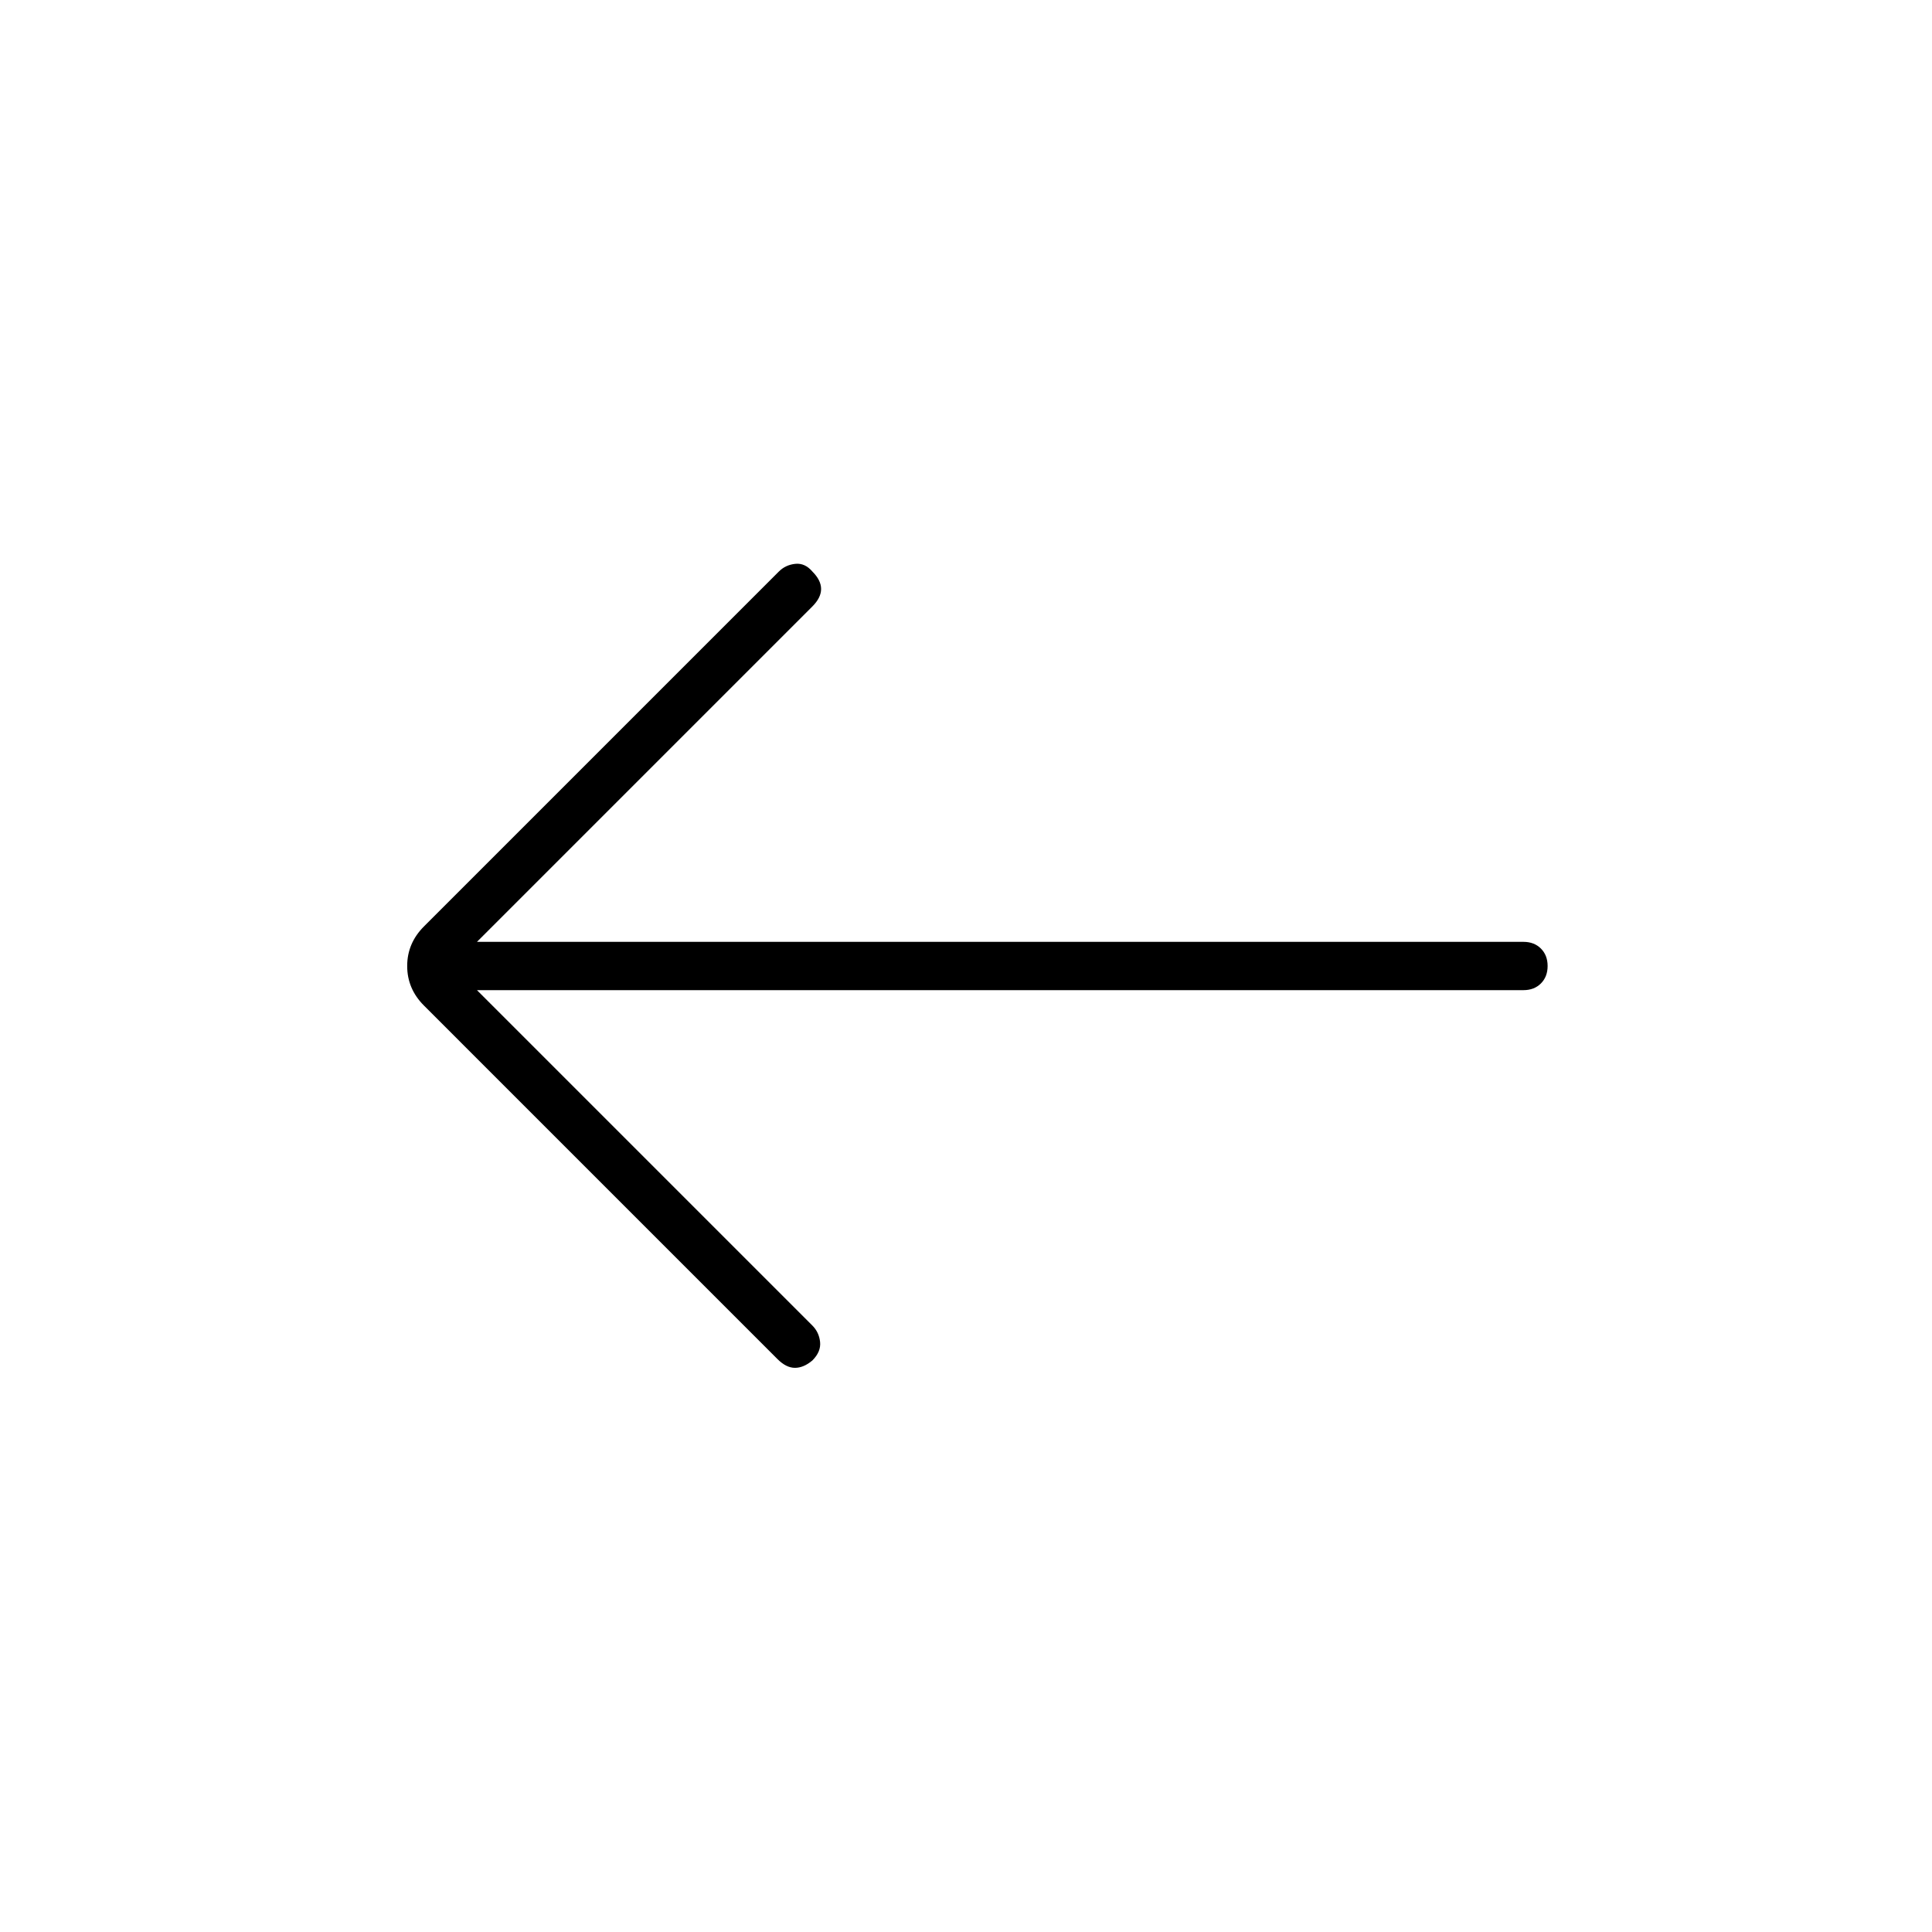 <svg xmlns="http://www.w3.org/2000/svg" height="40" viewBox="0 -960 960 960" width="40"><path d="m237-468 166.67 166.67q3.33 3.33 3.83 8.16.5 4.84-3.83 9.17-4.34 3.67-8.67 3.67t-8.67-4.34L210.67-460.33q-8.34-8.34-8.34-19.67 0-11.33 8.34-19.67L387-676q3.33-3.33 8.17-3.83 4.83-.5 8.5 3.83 4.33 4.33 4.33 8.67 0 4.33-4.33 8.66L237-492h520q5.33 0 8.67 3.33Q769-485.33 769-480t-3.33 8.67Q762.33-468 757-468H237Z"/></svg>